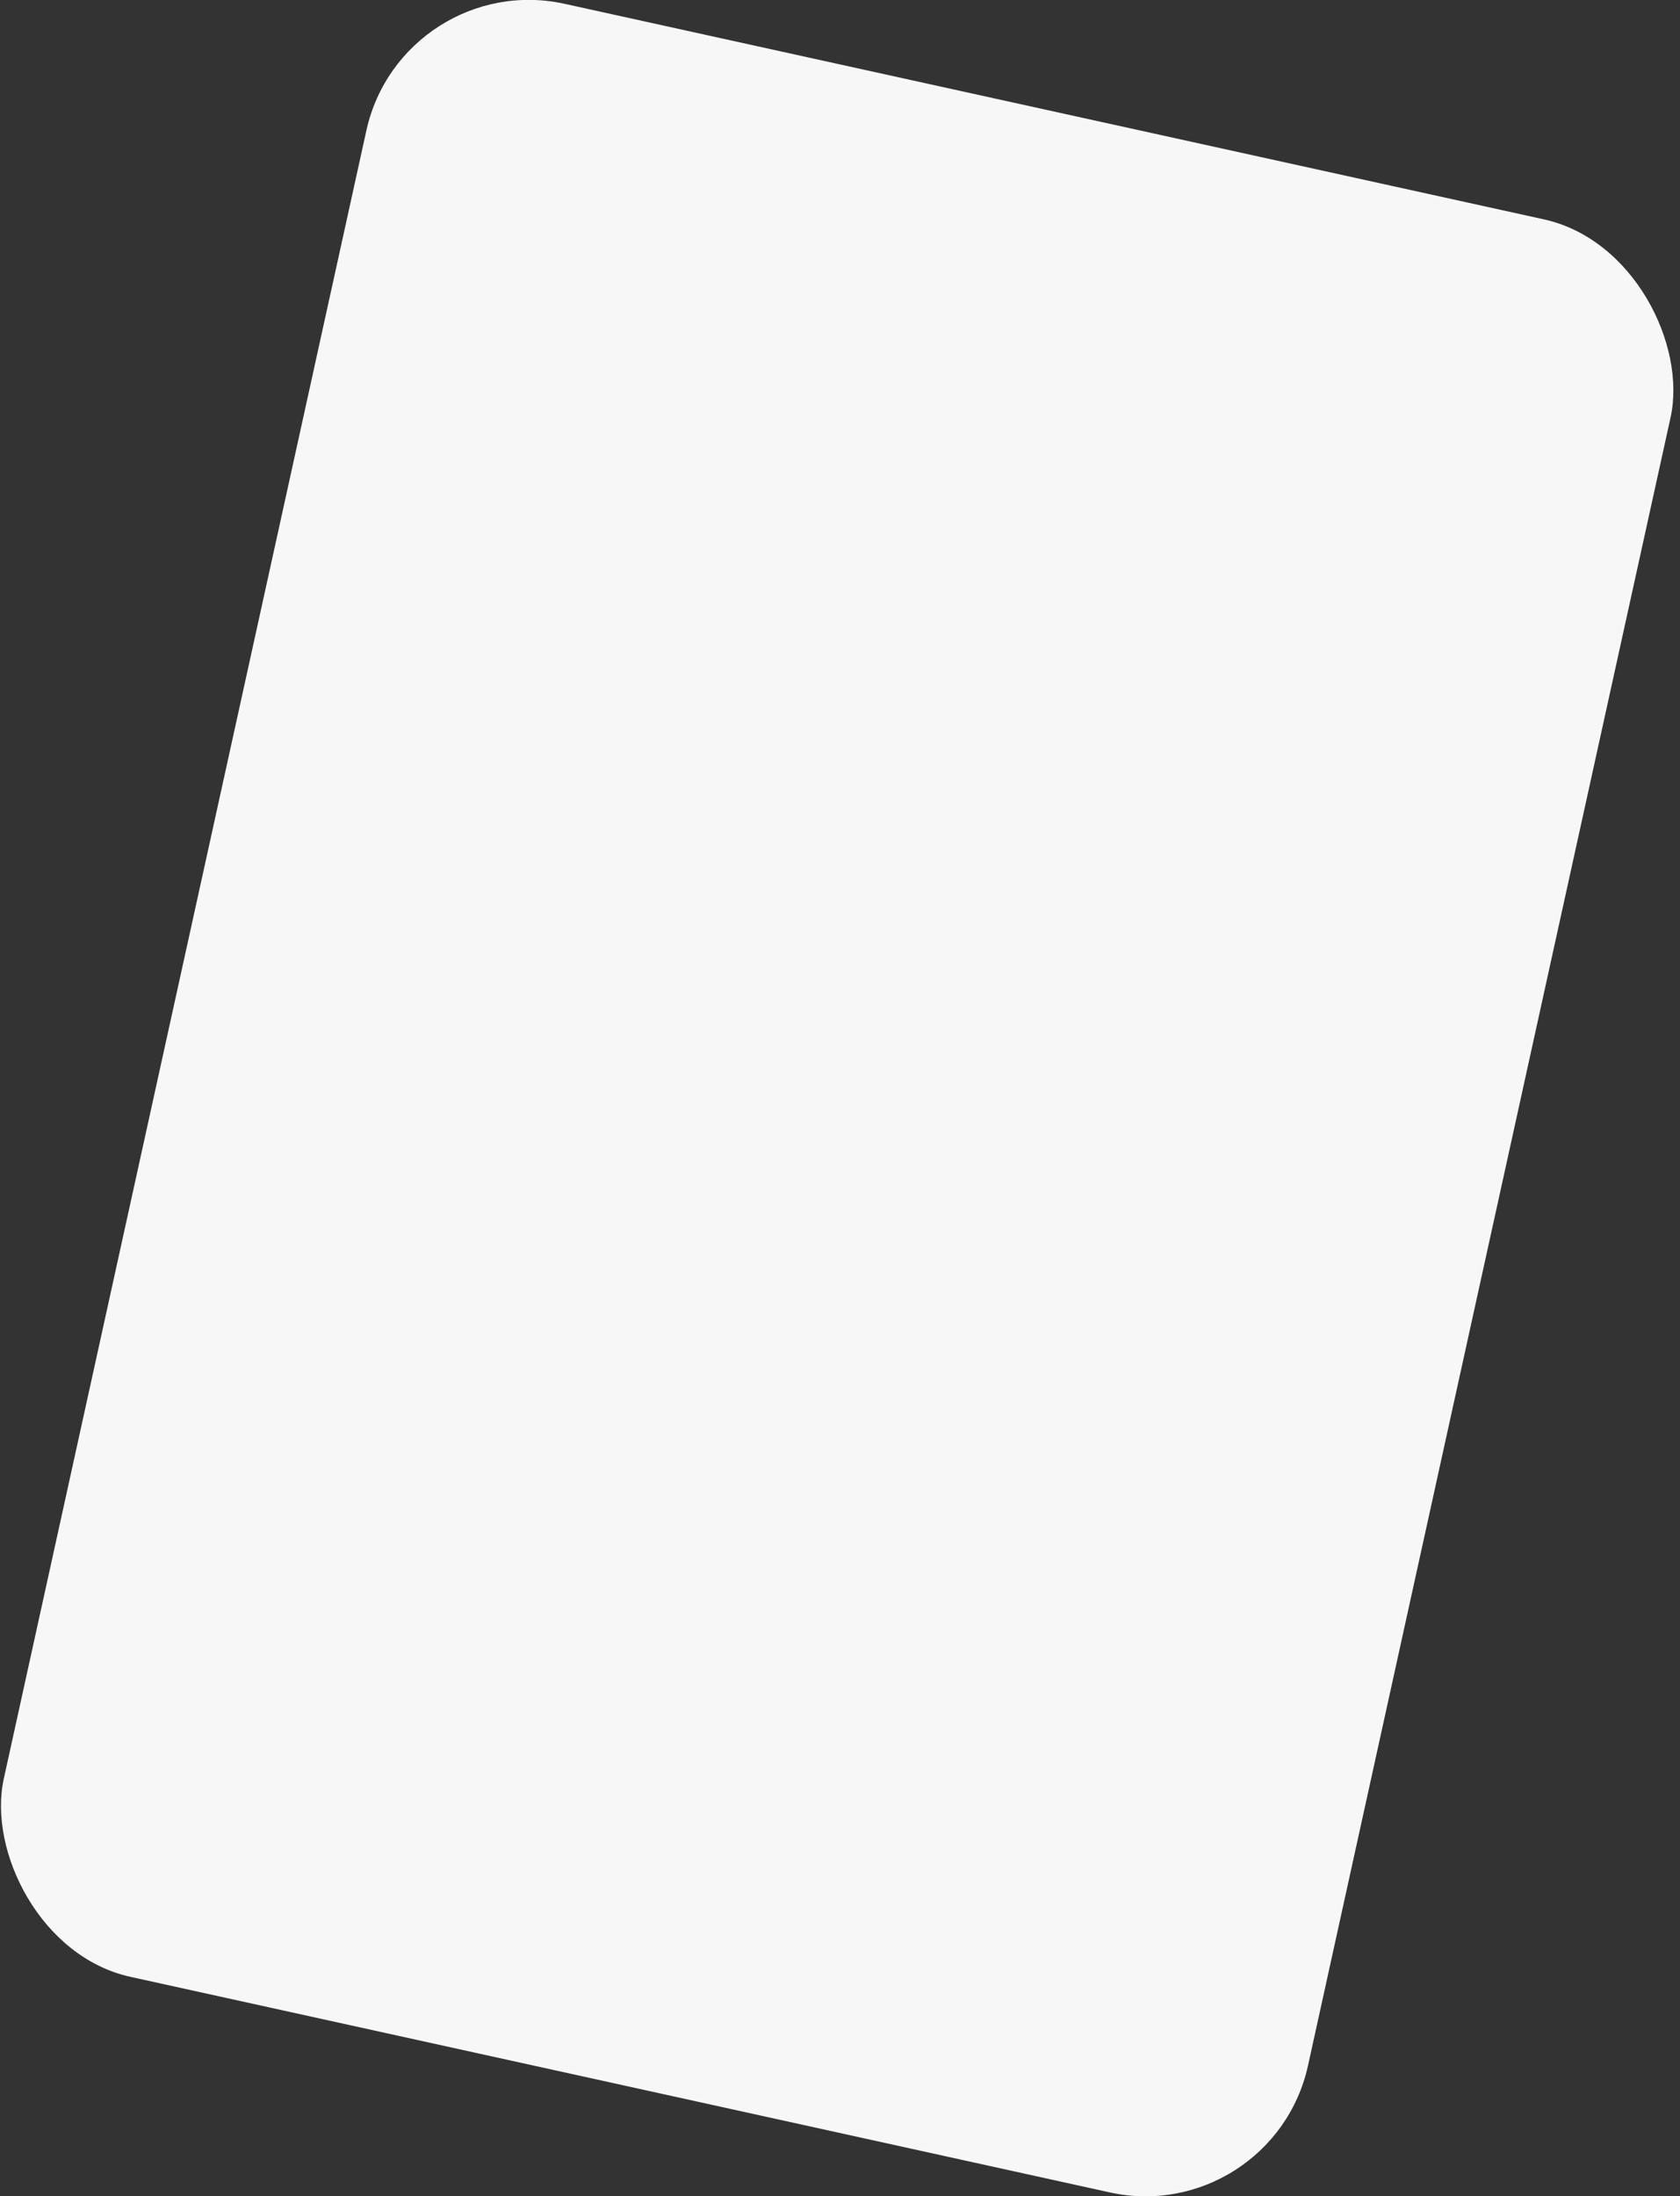 <svg width="101" height="132" viewBox="0 0 101 132" fill="none" xmlns="http://www.w3.org/2000/svg">
<rect x="0" y="0" width="101" height="132" fill="#333333" stroke="none"/>
<rect x="24.175" y="-1.92" width="80.281" height="121.424" rx="10" transform="rotate(12.41 24.175 -1.92)" fill="#F7F7F7"/>
</svg>
